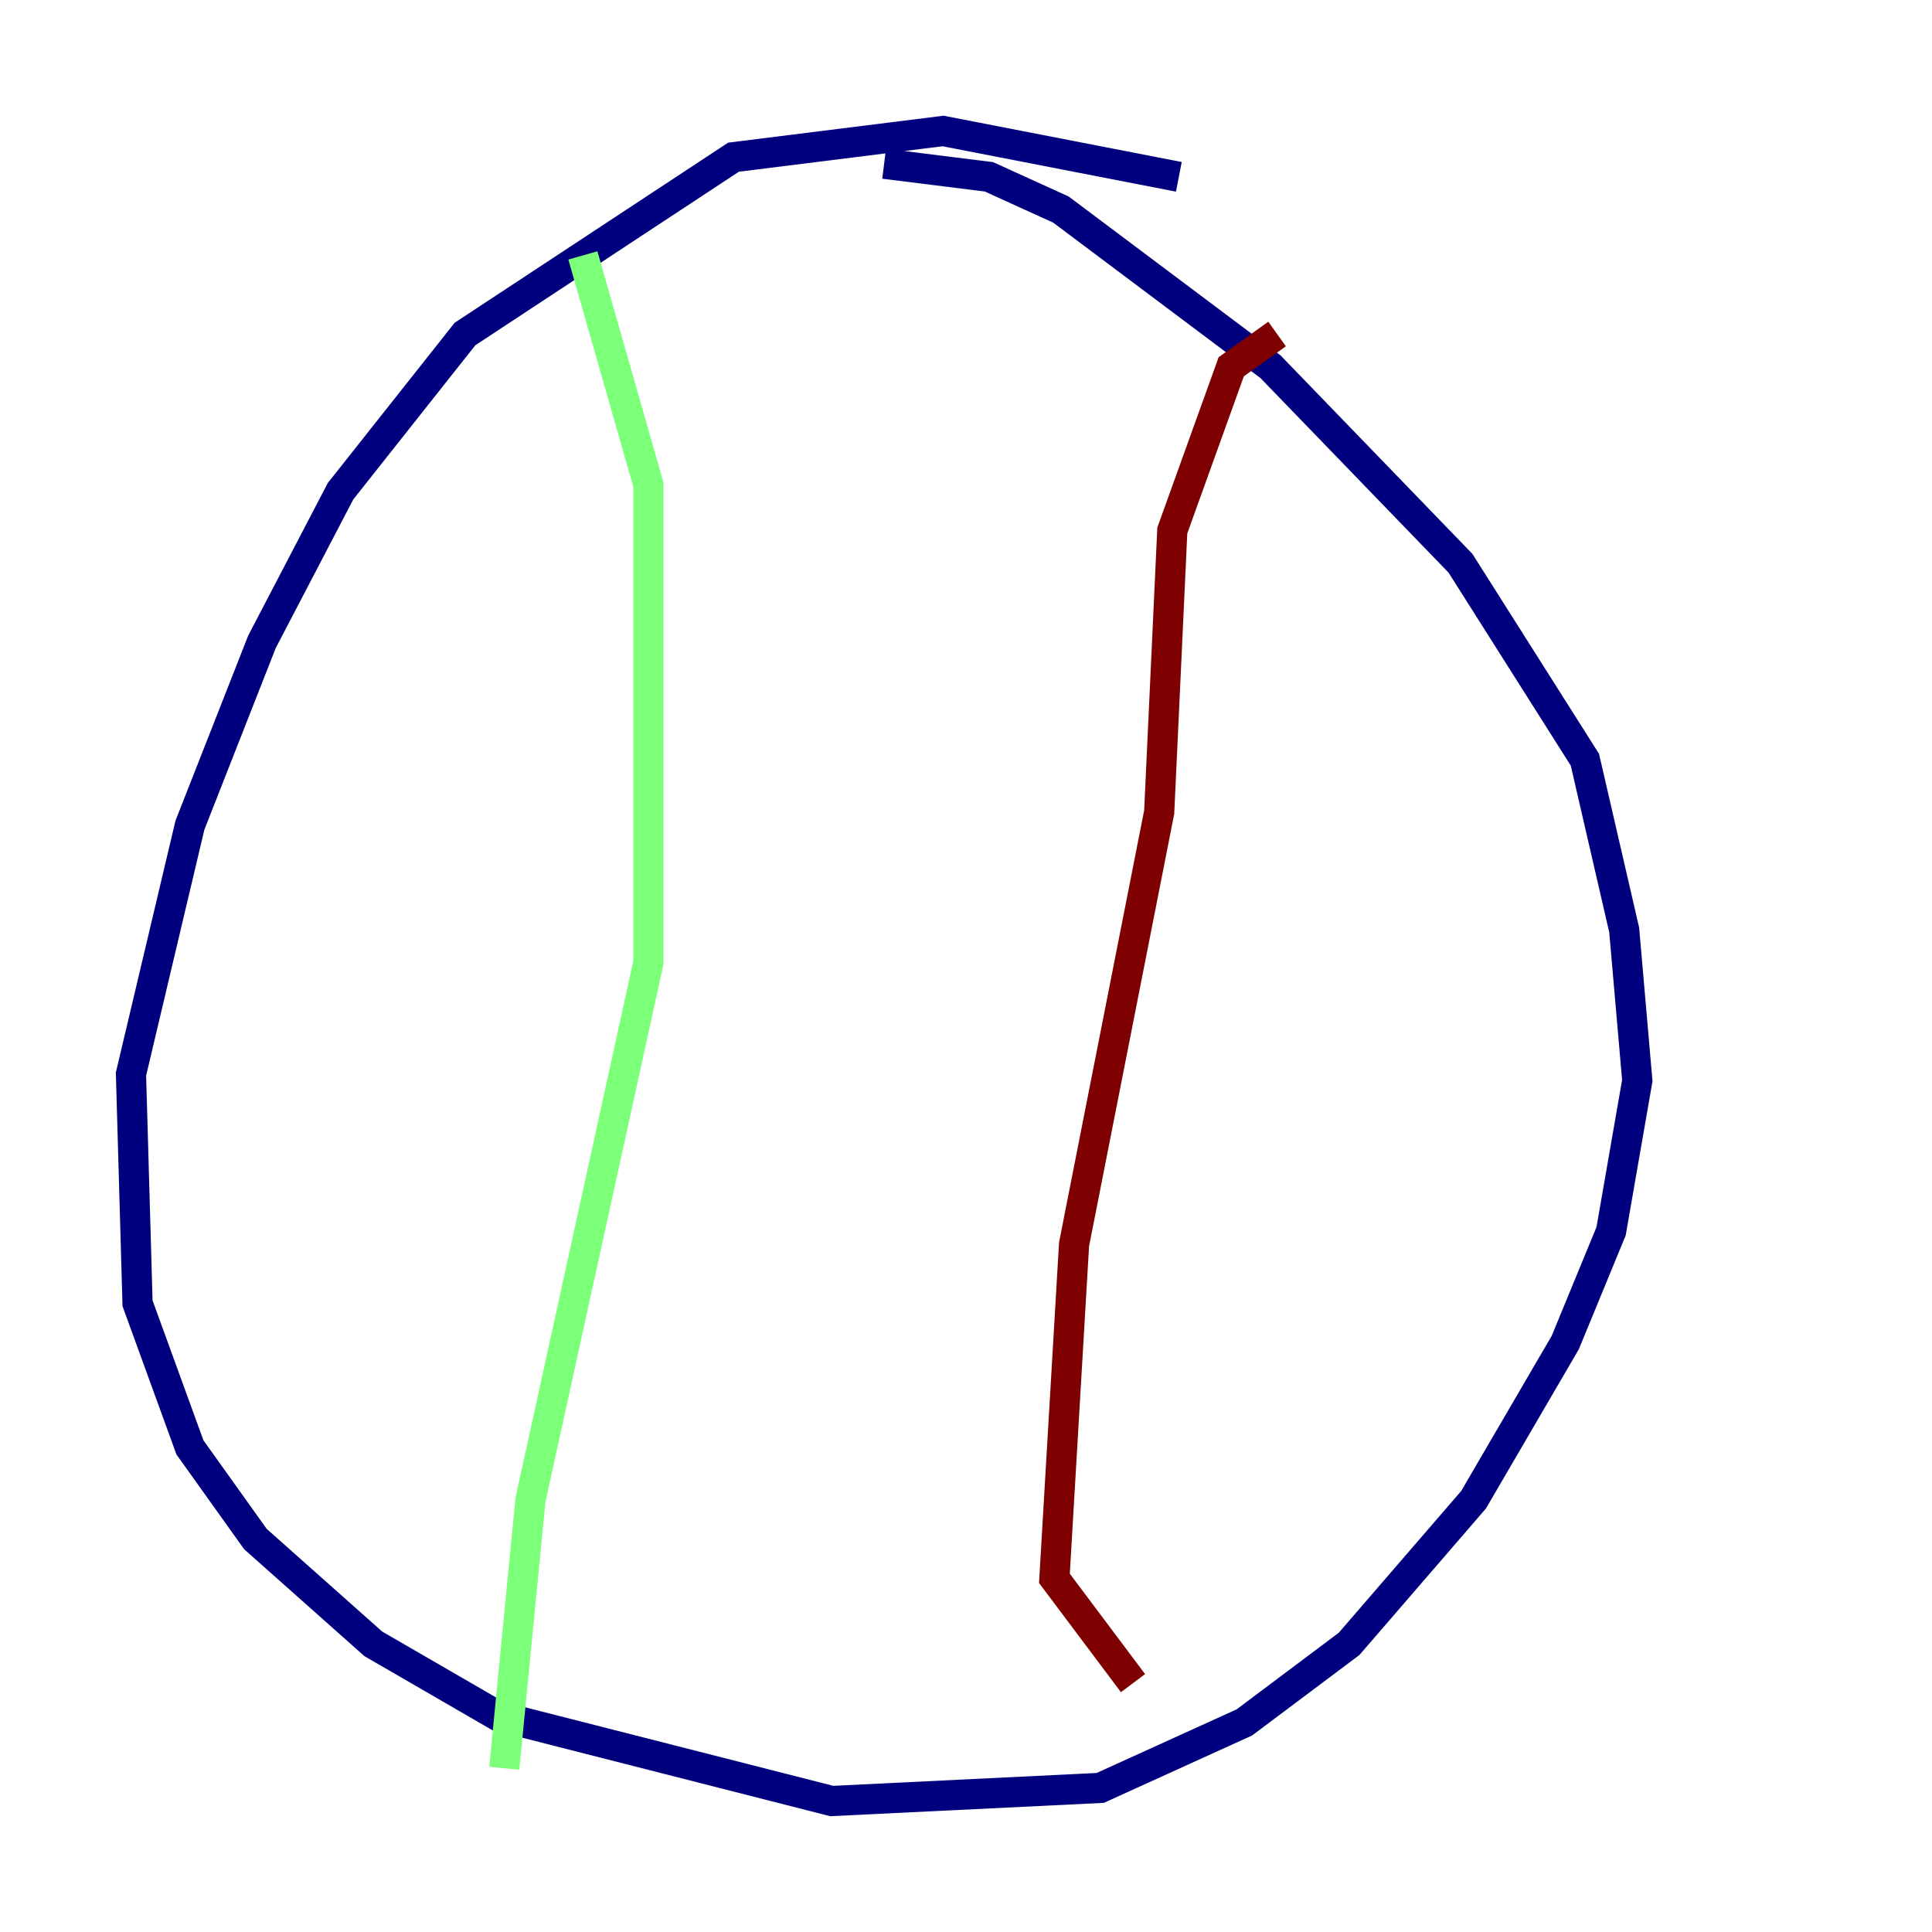 <?xml version="1.0" encoding="utf-8" ?>
<svg baseProfile="tiny" height="128" version="1.2" viewBox="0,0,128,128" width="128" xmlns="http://www.w3.org/2000/svg" xmlns:ev="http://www.w3.org/2001/xml-events" xmlns:xlink="http://www.w3.org/1999/xlink"><defs /><polyline fill="none" points="78.102,11.715 62.481,8.678 48.597,10.414 30.807,22.129 22.563,32.542 17.356,42.522 12.583,54.671 8.678,71.159 9.112,86.346 12.583,95.891 16.922,101.966 24.732,108.909 32.976,113.681 55.105,119.322 72.895,118.454 82.441,114.115 89.383,108.909 97.627,99.363 103.702,88.949 106.739,81.573 108.475,71.593 107.607,61.614 105.003,50.332 96.759,37.315 84.176,24.298 70.291,13.885 65.519,11.715 58.576,10.848" stroke="#00007f" stroke-width="2" /><polyline fill="none" points="38.617,16.922 42.956,32.108 42.956,63.783 35.146,99.363 33.41,117.153" stroke="#7cff79" stroke-width="2" /><polyline fill="none" points="84.61,22.129 81.573,24.298 77.668,35.146 76.8,53.803 71.159,82.441 69.858,104.57 75.064,111.512" stroke="#7f0000" stroke-width="2" /></svg>